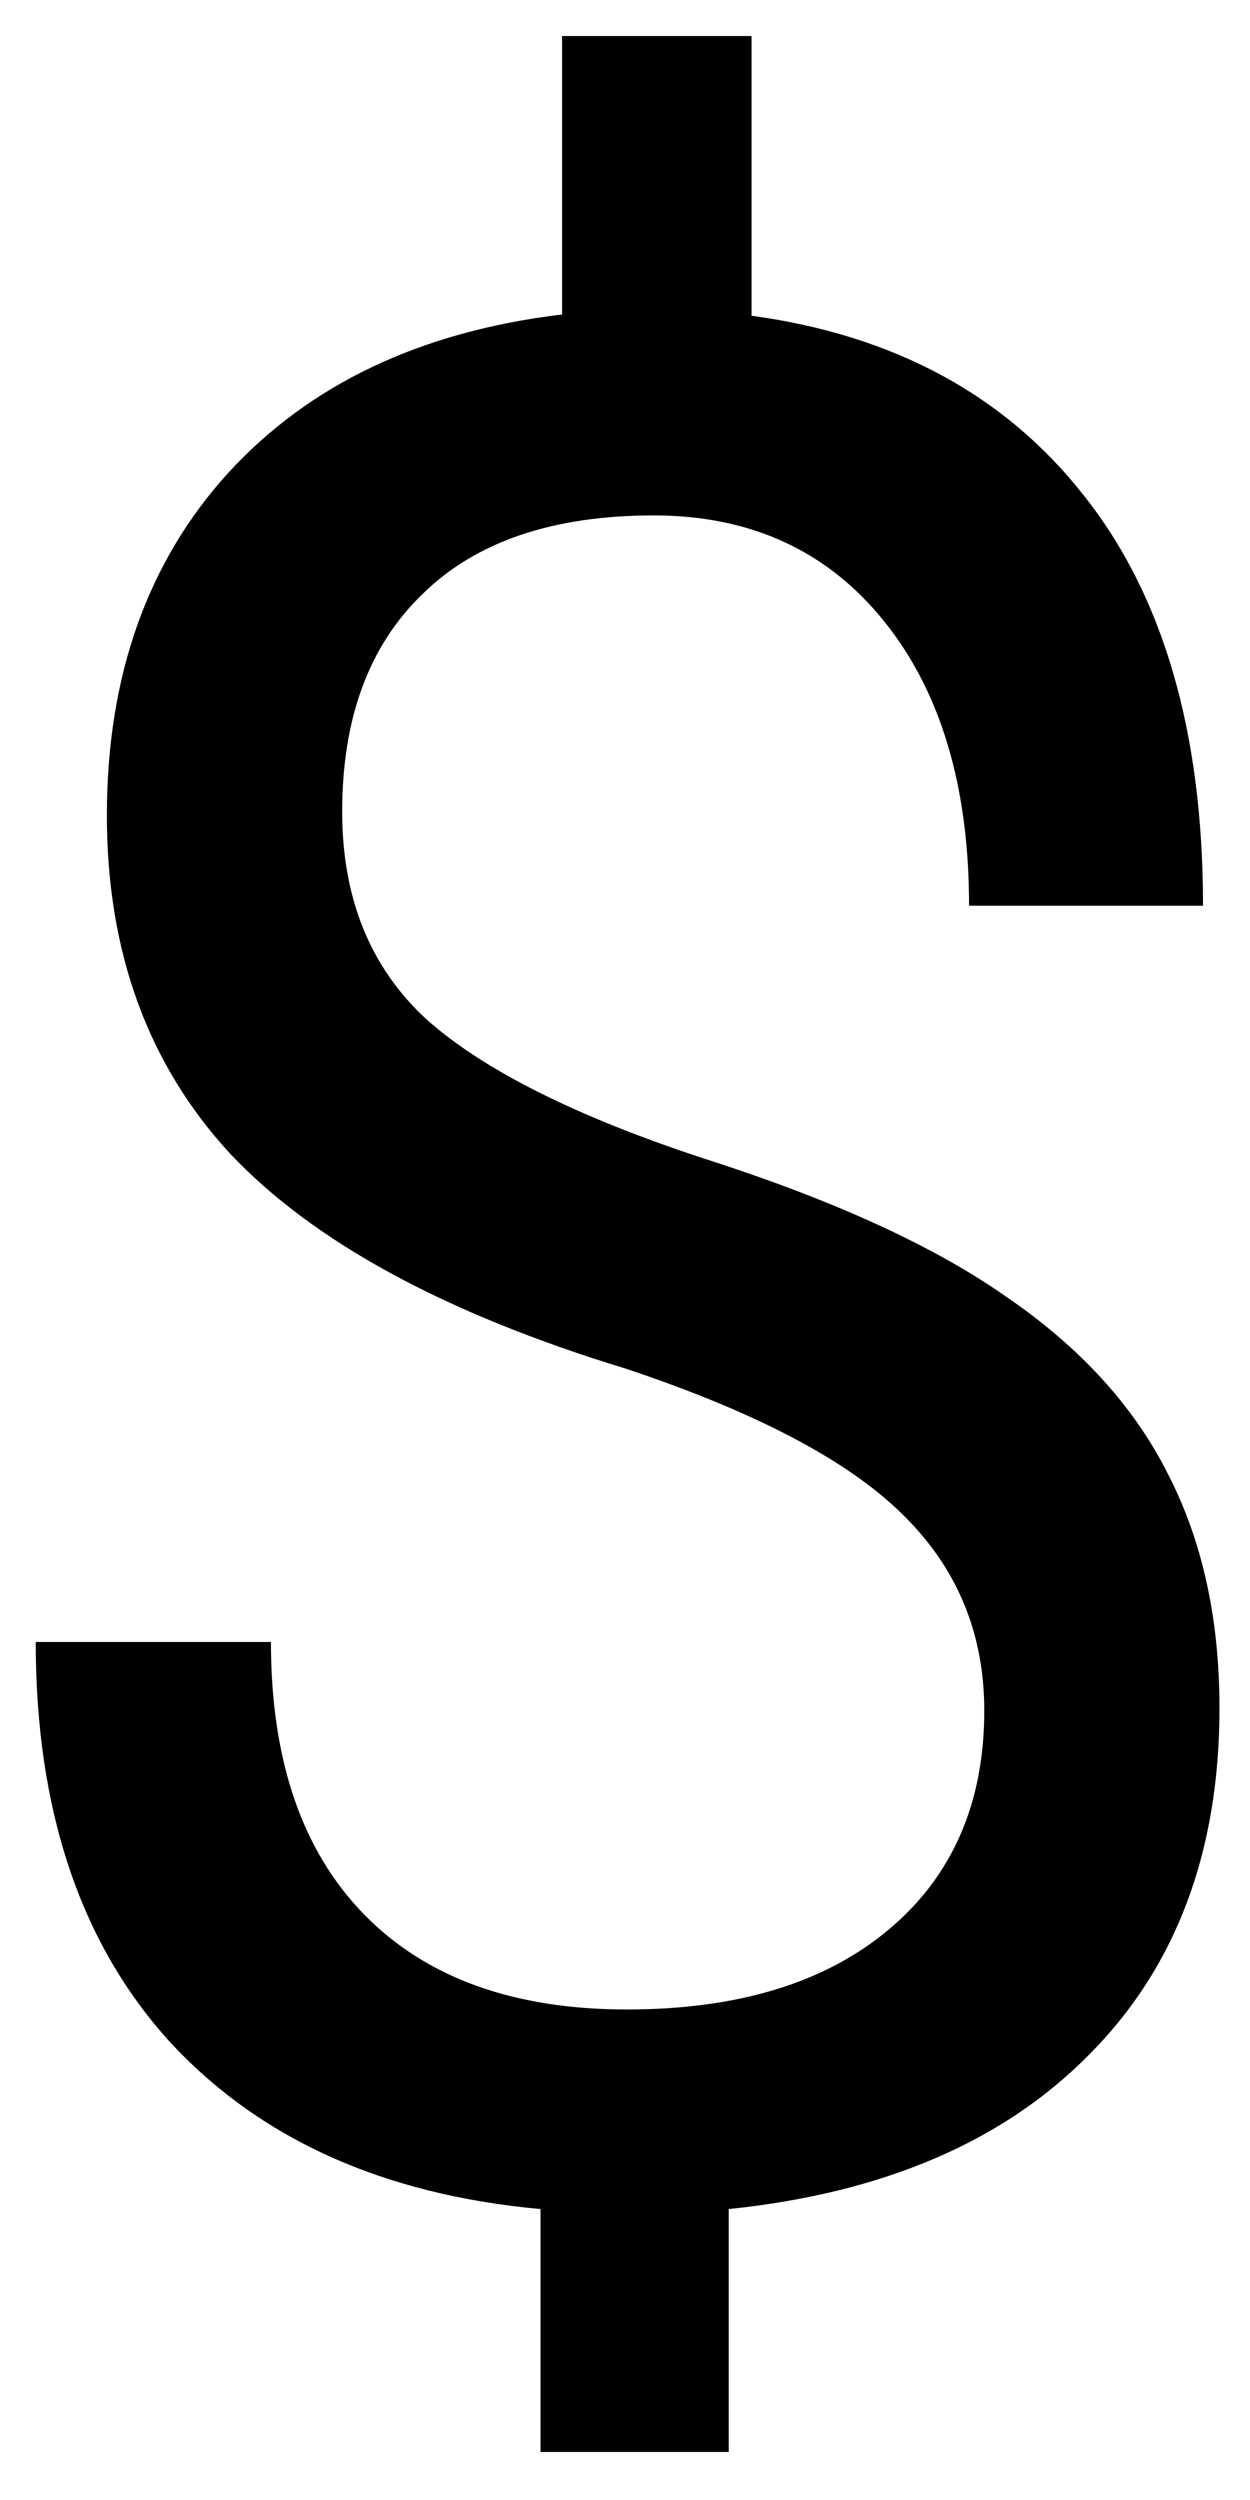 <svg width="12" height="24" viewBox="0 0 12 24" fill="none" xmlns="http://www.w3.org/2000/svg">
<path d="M9.449 16.422C9.449 15.674 9.185 15.043 8.656 14.53C8.135 14.018 7.252 13.554 6.007 13.139C4.273 12.61 3.008 11.922 2.21 11.076C1.421 10.221 1.026 9.139 1.026 7.829C1.026 6.494 1.413 5.399 2.186 4.545C2.967 3.69 4.037 3.182 5.396 3.019V0.346H7.215V3.031C8.583 3.218 9.645 3.792 10.401 4.752C11.166 5.713 11.549 7.027 11.549 8.695H9.303C9.303 7.548 9.03 6.636 8.485 5.961C7.94 5.285 7.203 4.948 6.275 4.948C5.307 4.948 4.566 5.2 4.054 5.705C3.541 6.201 3.285 6.897 3.285 7.792C3.285 8.622 3.553 9.285 4.09 9.782C4.636 10.27 5.527 10.718 6.764 11.124C8.009 11.523 8.977 11.967 9.669 12.455C10.369 12.935 10.882 13.497 11.207 14.14C11.541 14.783 11.707 15.535 11.707 16.398C11.707 17.773 11.293 18.88 10.462 19.718C9.64 20.556 8.485 21.053 6.996 21.207V23.539H5.189V21.207C3.675 21.069 2.487 20.532 1.625 19.596C0.77 18.652 0.343 17.375 0.343 15.763H2.601C2.601 16.894 2.898 17.765 3.492 18.375C4.086 18.986 4.929 19.291 6.019 19.291C7.085 19.291 7.923 19.035 8.534 18.522C9.144 18.009 9.449 17.309 9.449 16.422Z" fill="black"/>
</svg>
